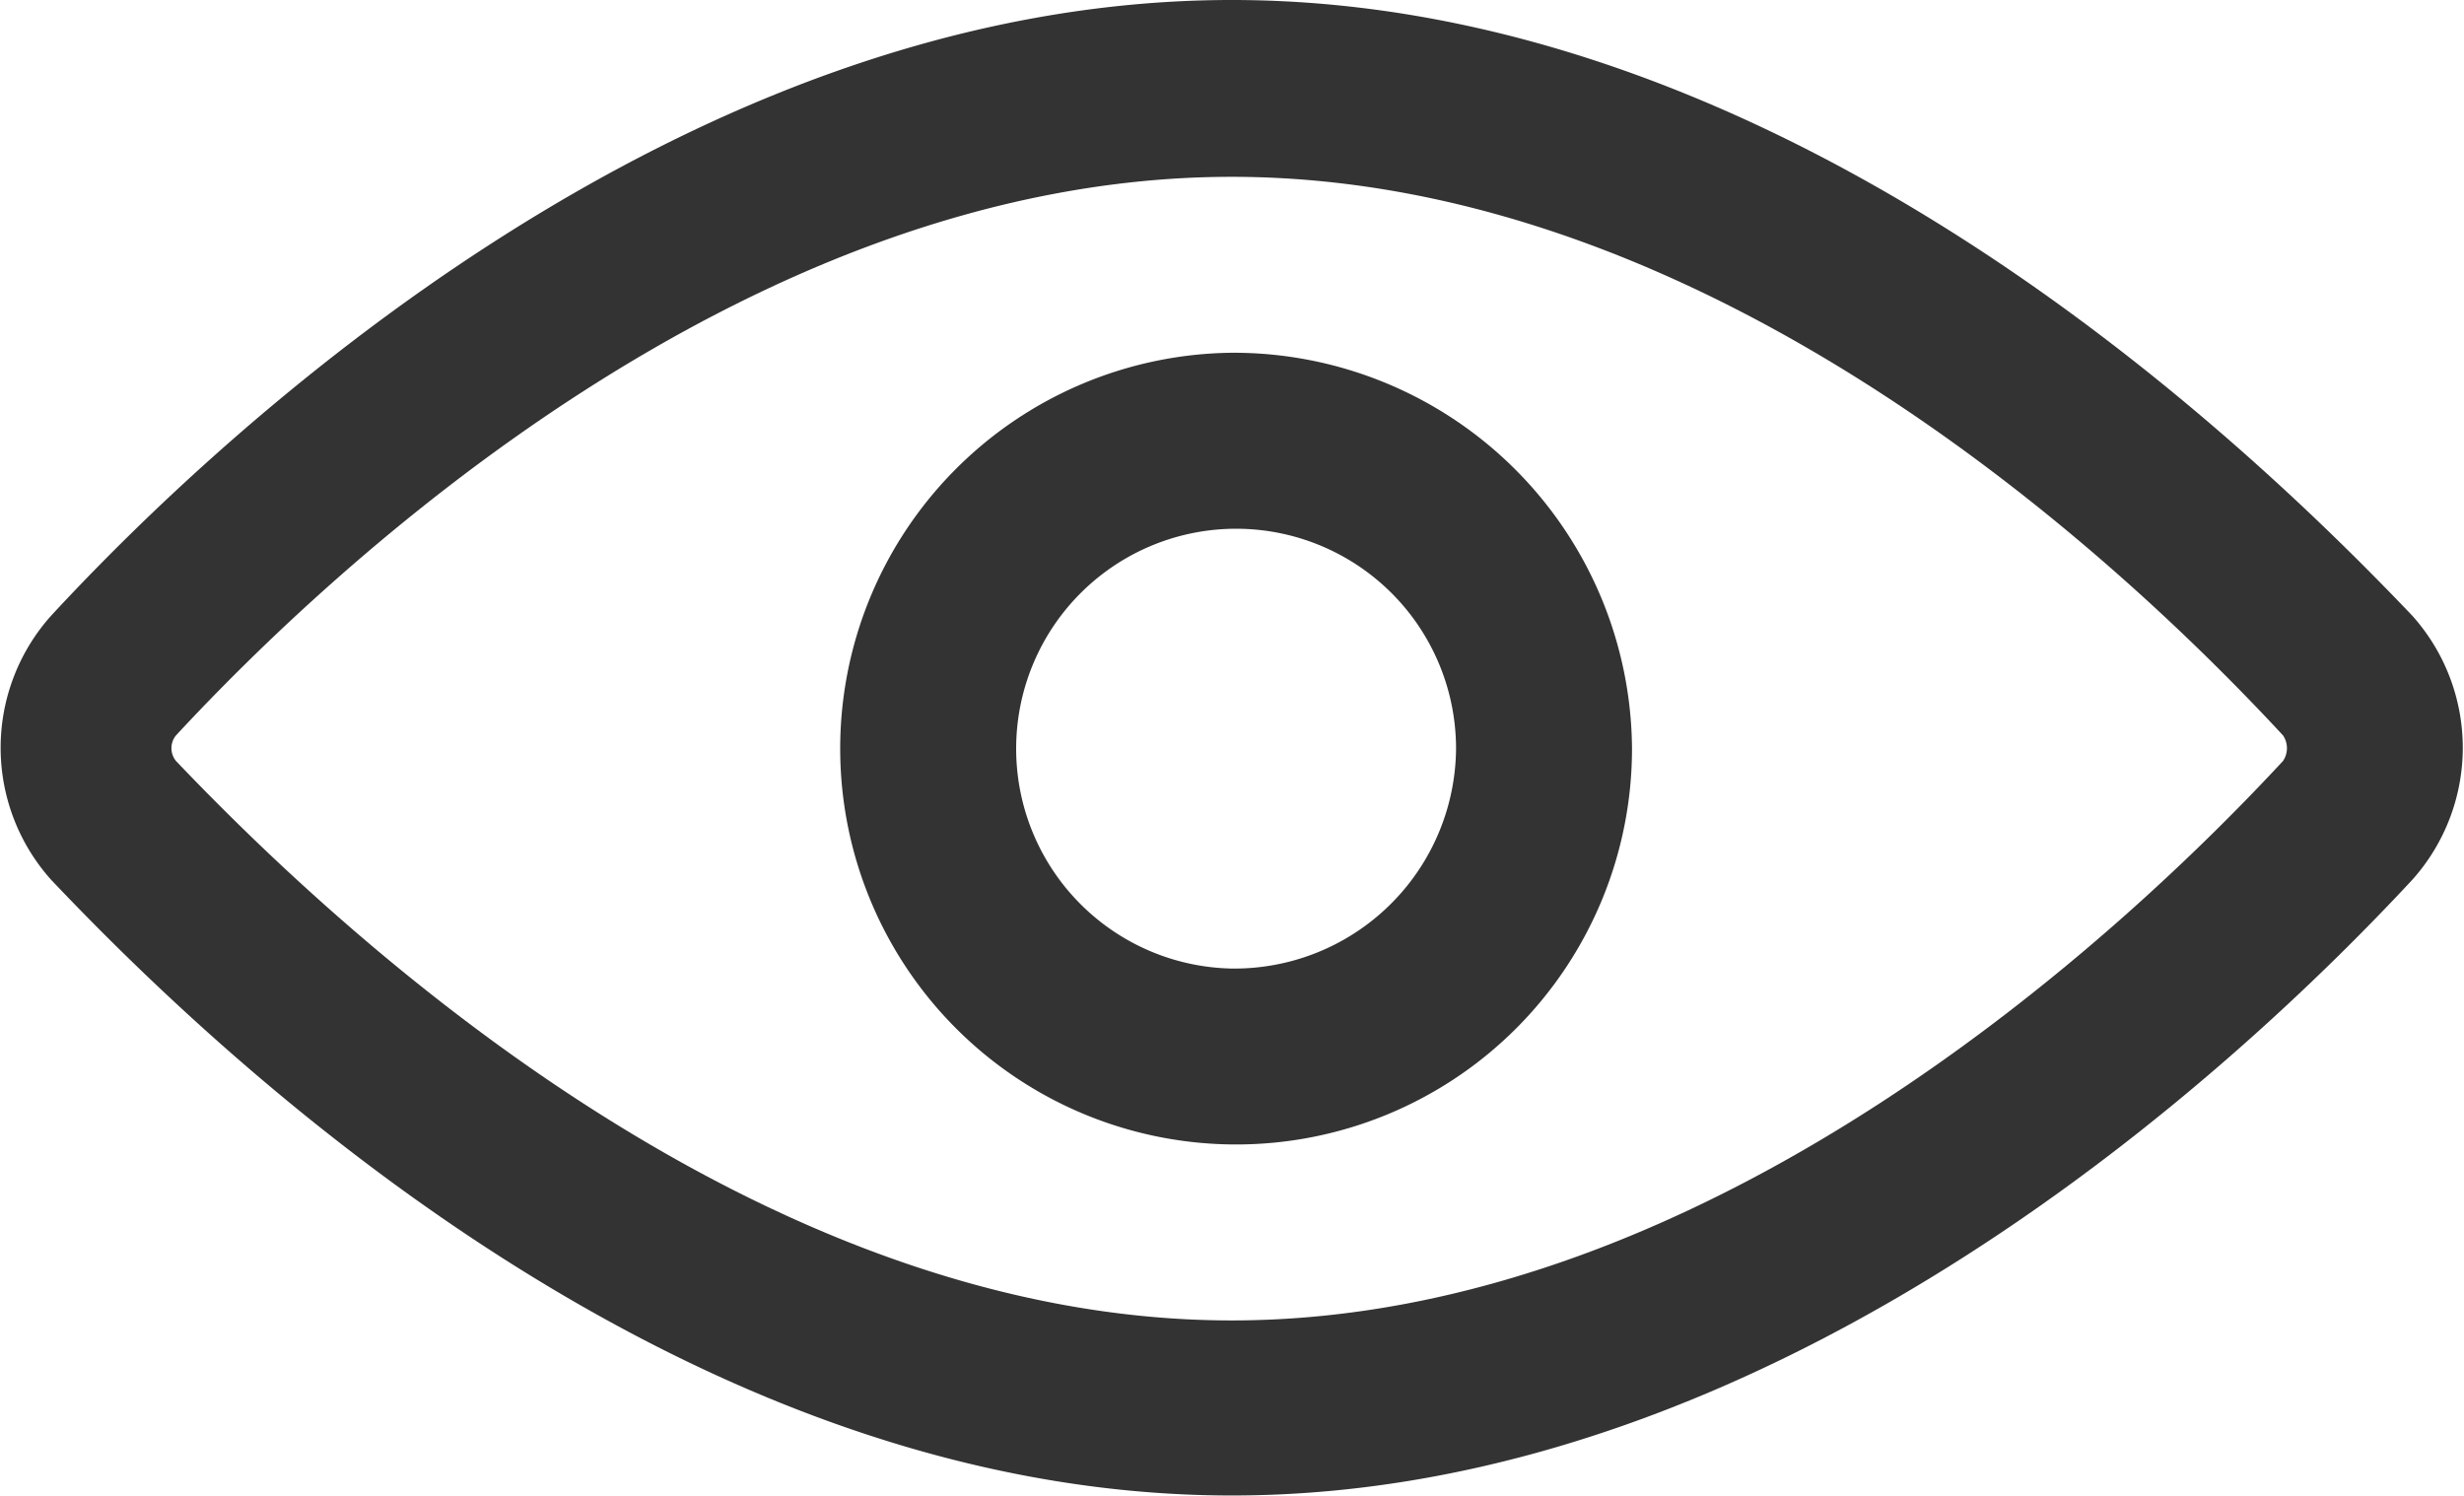 <?xml version="1.0" standalone="no"?><!DOCTYPE svg PUBLIC "-//W3C//DTD SVG 1.1//EN" "http://www.w3.org/Graphics/SVG/1.1/DTD/svg11.dtd"><svg class="icon" width="200px" height="121.47px" viewBox="0 0 1686 1024" version="1.1" xmlns="http://www.w3.org/2000/svg"><path d="M1650.681 421.399c-120.4-126.42-431.633-421.399-807.882-421.399S152.306 294.377 34.916 421.399a135.45 135.45 0 0 0 0 180.6c120.4 127.022 431.633 421.399 807.882 421.399s689.891-294.377 807.882-421.399a135.45 135.45 0 0 0 0-180.6z m-88.494 99.33C1455.633 635.711 1171.49 903.6 842.798 903.6S229.964 635.711 120.4 520.729a13.846 13.846 0 0 1 0-17.458C226.954 388.289 511.097 121.002 842.798 121.002s612.835 267.287 719.389 382.269a15.652 15.652 0 0 1 0 17.458z" fill="#333333" /><path d="M842.798 241.402a270.899 270.899 0 1 0 273.909 270.899A272.705 272.705 0 0 0 842.798 241.402z m0 421.399a150.5 150.5 0 1 1 153.51-150.5A151.704 151.704 0 0 1 842.798 662.801z" fill="#333333" /></svg>